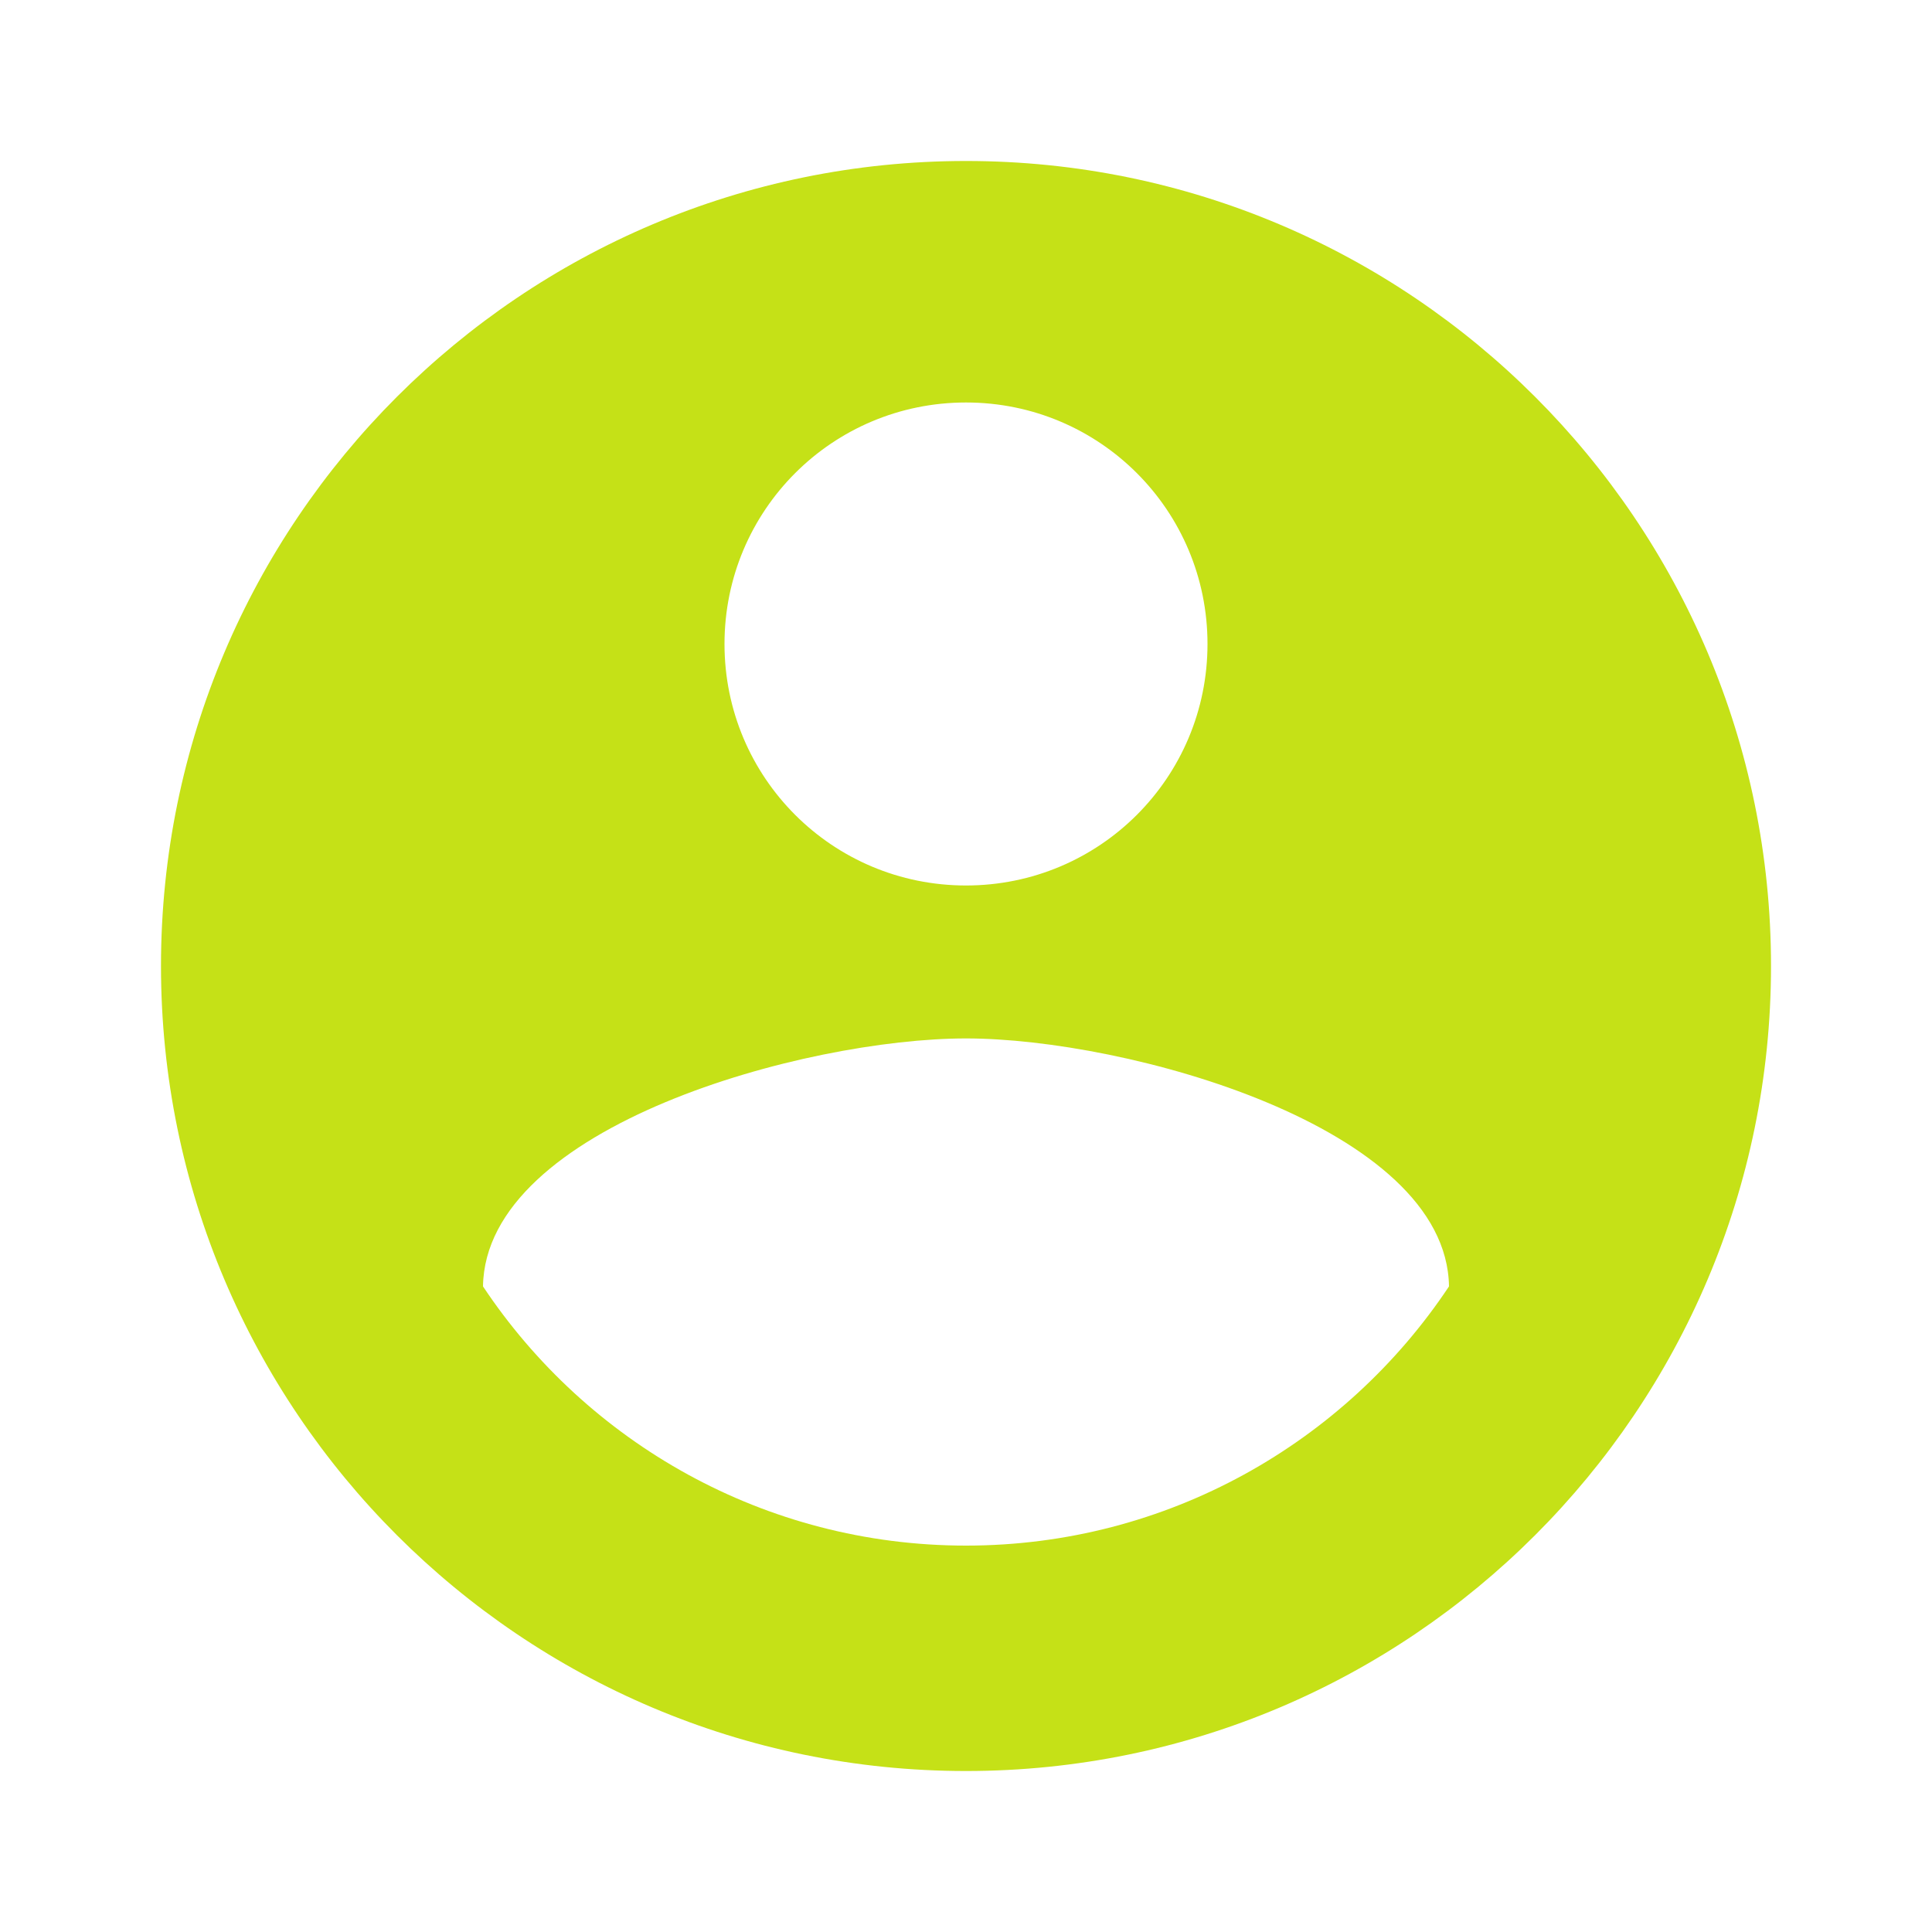 <svg width="49" height="49" viewBox="0 0 49 49" fill="none" xmlns="http://www.w3.org/2000/svg">
<path d="M24.5 4.083C13.23 4.083 4.083 13.23 4.083 24.5C4.083 35.77 13.23 44.917 24.5 44.917C35.77 44.917 44.917 35.77 44.917 24.5C44.917 13.23 35.77 4.083 24.5 4.083ZM24.5 10.208C27.889 10.208 30.625 12.944 30.625 16.333C30.625 19.723 27.889 22.458 24.5 22.458C21.111 22.458 18.375 19.723 18.375 16.333C18.375 12.944 21.111 10.208 24.5 10.208ZM24.5 39.2C19.396 39.2 14.884 36.587 12.25 32.626C12.311 28.563 20.417 26.337 24.5 26.337C28.563 26.337 36.689 28.563 36.75 32.626C34.116 36.587 29.604 39.2 24.5 39.2Z" fill="#C5E117"/>
</svg>

